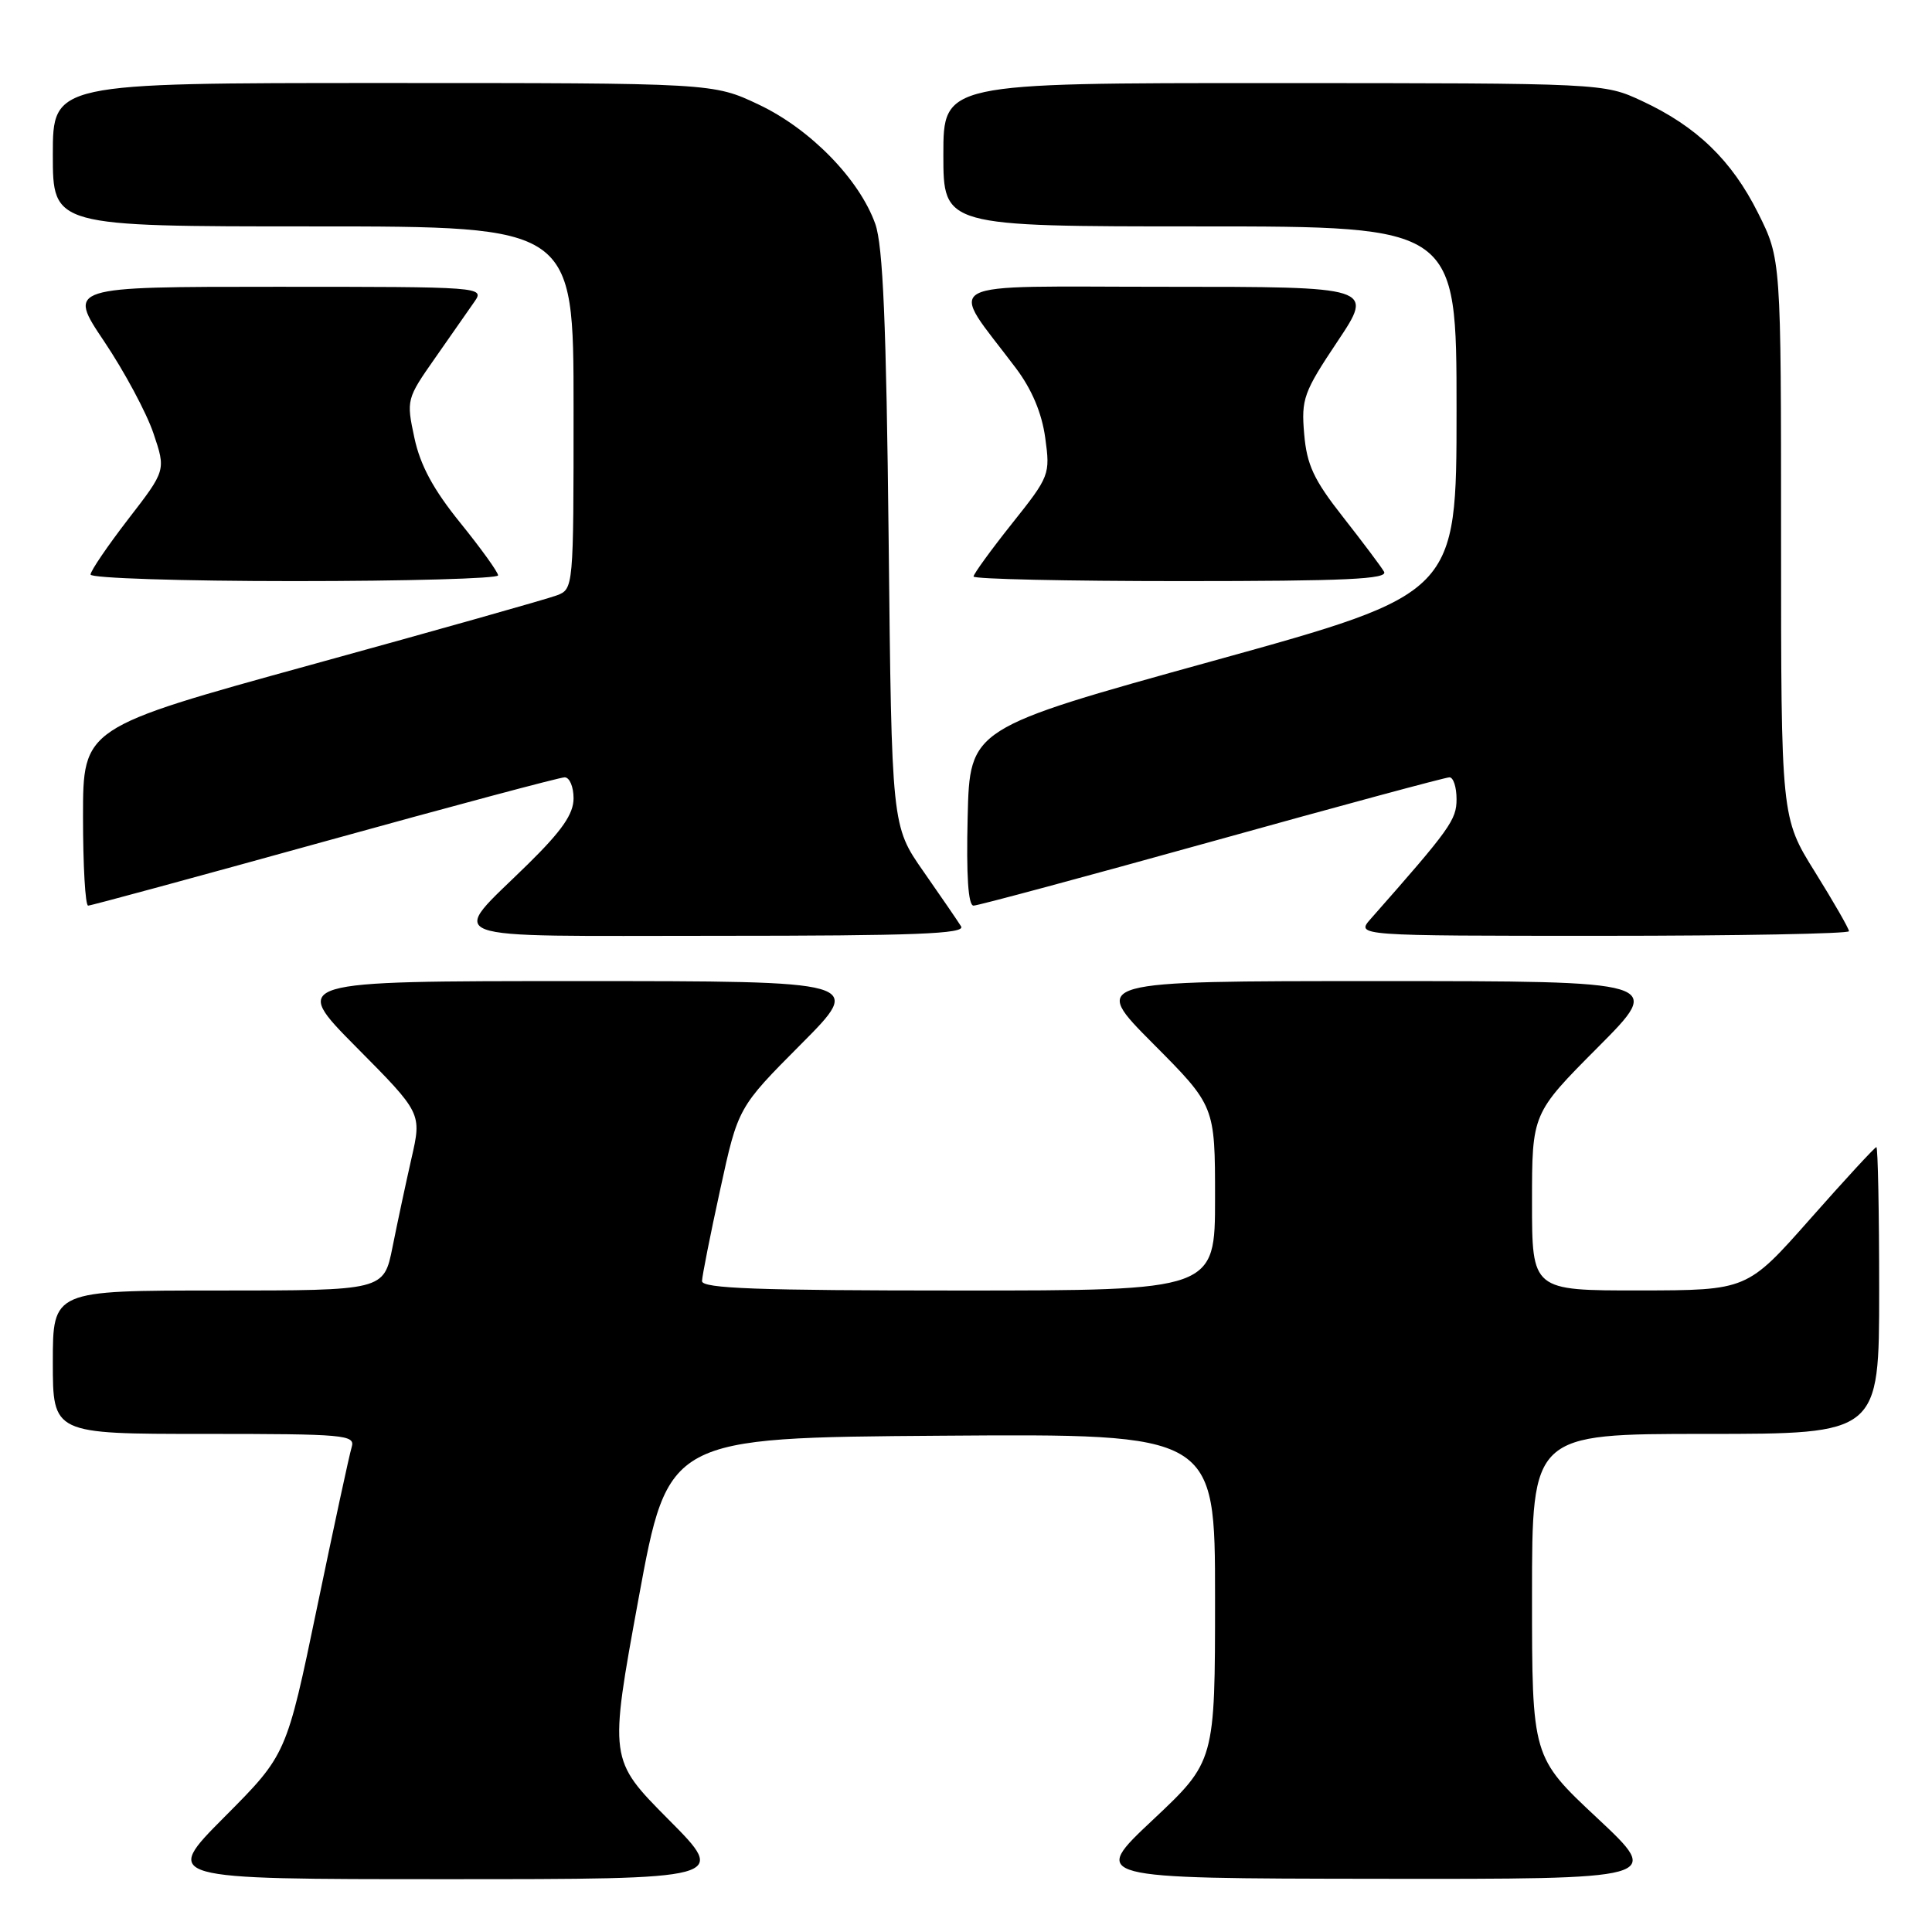<?xml version="1.0" encoding="UTF-8" standalone="no"?>
<!DOCTYPE svg PUBLIC "-//W3C//DTD SVG 1.1//EN" "http://www.w3.org/Graphics/SVG/1.1/DTD/svg11.dtd" >
<svg xmlns="http://www.w3.org/2000/svg" xmlns:xlink="http://www.w3.org/1999/xlink" version="1.1" viewBox="0 0 256 256">
 <g >
 <path fill="currentColor"
d=" M 88.57 241.08 C 80.70 233.15 80.70 233.15 84.61 211.83 C 88.53 190.50 88.53 190.50 124.77 190.24 C 161.00 189.98 161.00 189.98 161.00 211.68 C 161.00 233.39 161.00 233.39 152.75 241.15 C 144.50 248.90 144.50 248.90 182.40 248.95 C 220.29 249.00 220.29 249.00 211.65 240.91 C 203.00 232.82 203.00 232.82 203.00 211.41 C 203.00 190.00 203.00 190.00 226.00 190.00 C 249.00 190.00 249.00 190.00 249.00 171.00 C 249.00 160.55 248.83 152.00 248.63 152.00 C 248.43 152.00 244.49 156.27 239.88 161.49 C 231.50 170.97 231.50 170.97 217.25 170.99 C 203.00 171.00 203.00 171.00 203.00 159.27 C 203.00 147.54 203.00 147.54 211.73 138.77 C 220.46 130.00 220.46 130.00 182.50 130.00 C 144.54 130.00 144.54 130.00 152.77 138.27 C 161.00 146.54 161.00 146.54 161.00 158.77 C 161.00 171.00 161.00 171.00 127.00 171.00 C 100.45 171.00 93.01 170.73 93.02 169.75 C 93.04 169.06 94.12 163.60 95.43 157.62 C 97.80 146.74 97.80 146.74 106.13 138.37 C 114.46 130.00 114.46 130.00 76.50 130.00 C 38.54 130.00 38.54 130.00 47.21 138.75 C 55.89 147.50 55.89 147.50 54.52 153.50 C 53.77 156.80 52.64 162.09 52.01 165.25 C 50.86 171.00 50.86 171.00 28.93 171.00 C 7.00 171.00 7.00 171.00 7.00 180.50 C 7.00 190.00 7.00 190.00 27.07 190.00 C 45.72 190.00 47.10 190.12 46.60 191.75 C 46.30 192.71 44.24 202.28 42.01 213.00 C 37.96 232.50 37.96 232.50 29.75 240.75 C 21.54 249.00 21.54 249.00 59.00 249.00 C 96.45 249.00 96.45 249.00 88.57 241.08 Z  M 127.35 122.75 C 126.92 122.06 124.68 118.79 122.36 115.47 C 118.15 109.44 118.15 109.44 117.75 71.47 C 117.44 42.84 117.00 32.56 115.98 29.67 C 113.87 23.75 107.37 17.09 100.54 13.86 C 94.50 11.00 94.50 11.00 50.75 11.00 C 7.00 11.00 7.00 11.00 7.00 20.50 C 7.00 30.00 7.00 30.00 41.50 30.00 C 76.00 30.00 76.00 30.00 76.00 54.02 C 76.00 78.02 76.00 78.05 73.75 78.90 C 72.51 79.37 57.89 83.50 41.25 88.08 C 11.00 96.42 11.00 96.42 11.00 108.21 C 11.00 114.69 11.30 120.00 11.68 120.00 C 12.05 120.00 26.14 116.17 43.00 111.50 C 59.86 106.83 74.18 103.00 74.82 103.00 C 75.47 103.00 76.00 104.25 76.00 105.78 C 76.00 107.86 74.47 110.07 69.93 114.53 C 59.41 124.87 57.11 124.00 95.02 124.00 C 121.24 124.00 127.96 123.74 127.35 122.75 Z  M 245.00 123.39 C 245.00 123.05 242.97 119.52 240.50 115.55 C 236.00 108.33 236.00 108.33 236.00 71.33 C 236.00 34.32 236.00 34.32 232.95 28.22 C 229.46 21.24 224.82 16.75 217.57 13.38 C 212.50 11.02 212.50 11.02 168.75 11.01 C 125.00 11.00 125.00 11.00 125.00 20.50 C 125.00 30.00 125.00 30.00 159.00 30.00 C 193.00 30.00 193.00 30.00 193.00 54.32 C 193.00 78.64 193.00 78.64 160.75 87.57 C 128.50 96.50 128.50 96.50 128.22 108.25 C 128.03 116.05 128.29 120.00 129.00 120.00 C 129.58 120.00 143.80 116.17 160.59 111.50 C 177.38 106.82 191.54 103.00 192.06 103.00 C 192.58 103.00 193.00 104.30 193.00 105.89 C 193.00 108.64 192.19 109.78 181.63 121.75 C 179.65 124.00 179.65 124.00 212.33 124.00 C 230.30 124.00 245.00 123.72 245.00 123.39 Z  M 66.00 76.24 C 66.00 75.82 63.75 72.69 61.00 69.29 C 57.43 64.88 55.69 61.67 54.91 58.02 C 53.83 52.98 53.87 52.84 57.66 47.43 C 59.77 44.41 62.12 41.05 62.87 39.97 C 64.23 38.02 63.90 38.00 36.59 38.00 C 8.94 38.00 8.94 38.00 13.81 45.25 C 16.49 49.24 19.42 54.71 20.33 57.41 C 21.99 62.32 21.99 62.32 16.99 68.79 C 14.25 72.35 12.00 75.65 12.00 76.13 C 12.00 76.61 24.15 77.00 39.00 77.00 C 53.85 77.00 66.00 76.66 66.00 76.24 Z  M 183.39 75.75 C 182.99 75.06 180.54 71.80 177.95 68.50 C 174.08 63.58 173.16 61.60 172.81 57.50 C 172.41 52.87 172.73 51.97 177.22 45.25 C 182.06 38.00 182.06 38.00 154.46 38.00 C 123.48 38.00 125.63 36.83 134.61 48.78 C 136.73 51.60 138.05 54.73 138.50 58.02 C 139.17 62.88 139.08 63.12 134.09 69.38 C 131.29 72.90 129.00 76.06 129.00 76.39 C 129.00 76.73 141.40 77.00 156.56 77.00 C 178.33 77.00 183.97 76.74 183.39 75.75 Z "/>
</g>
</svg>